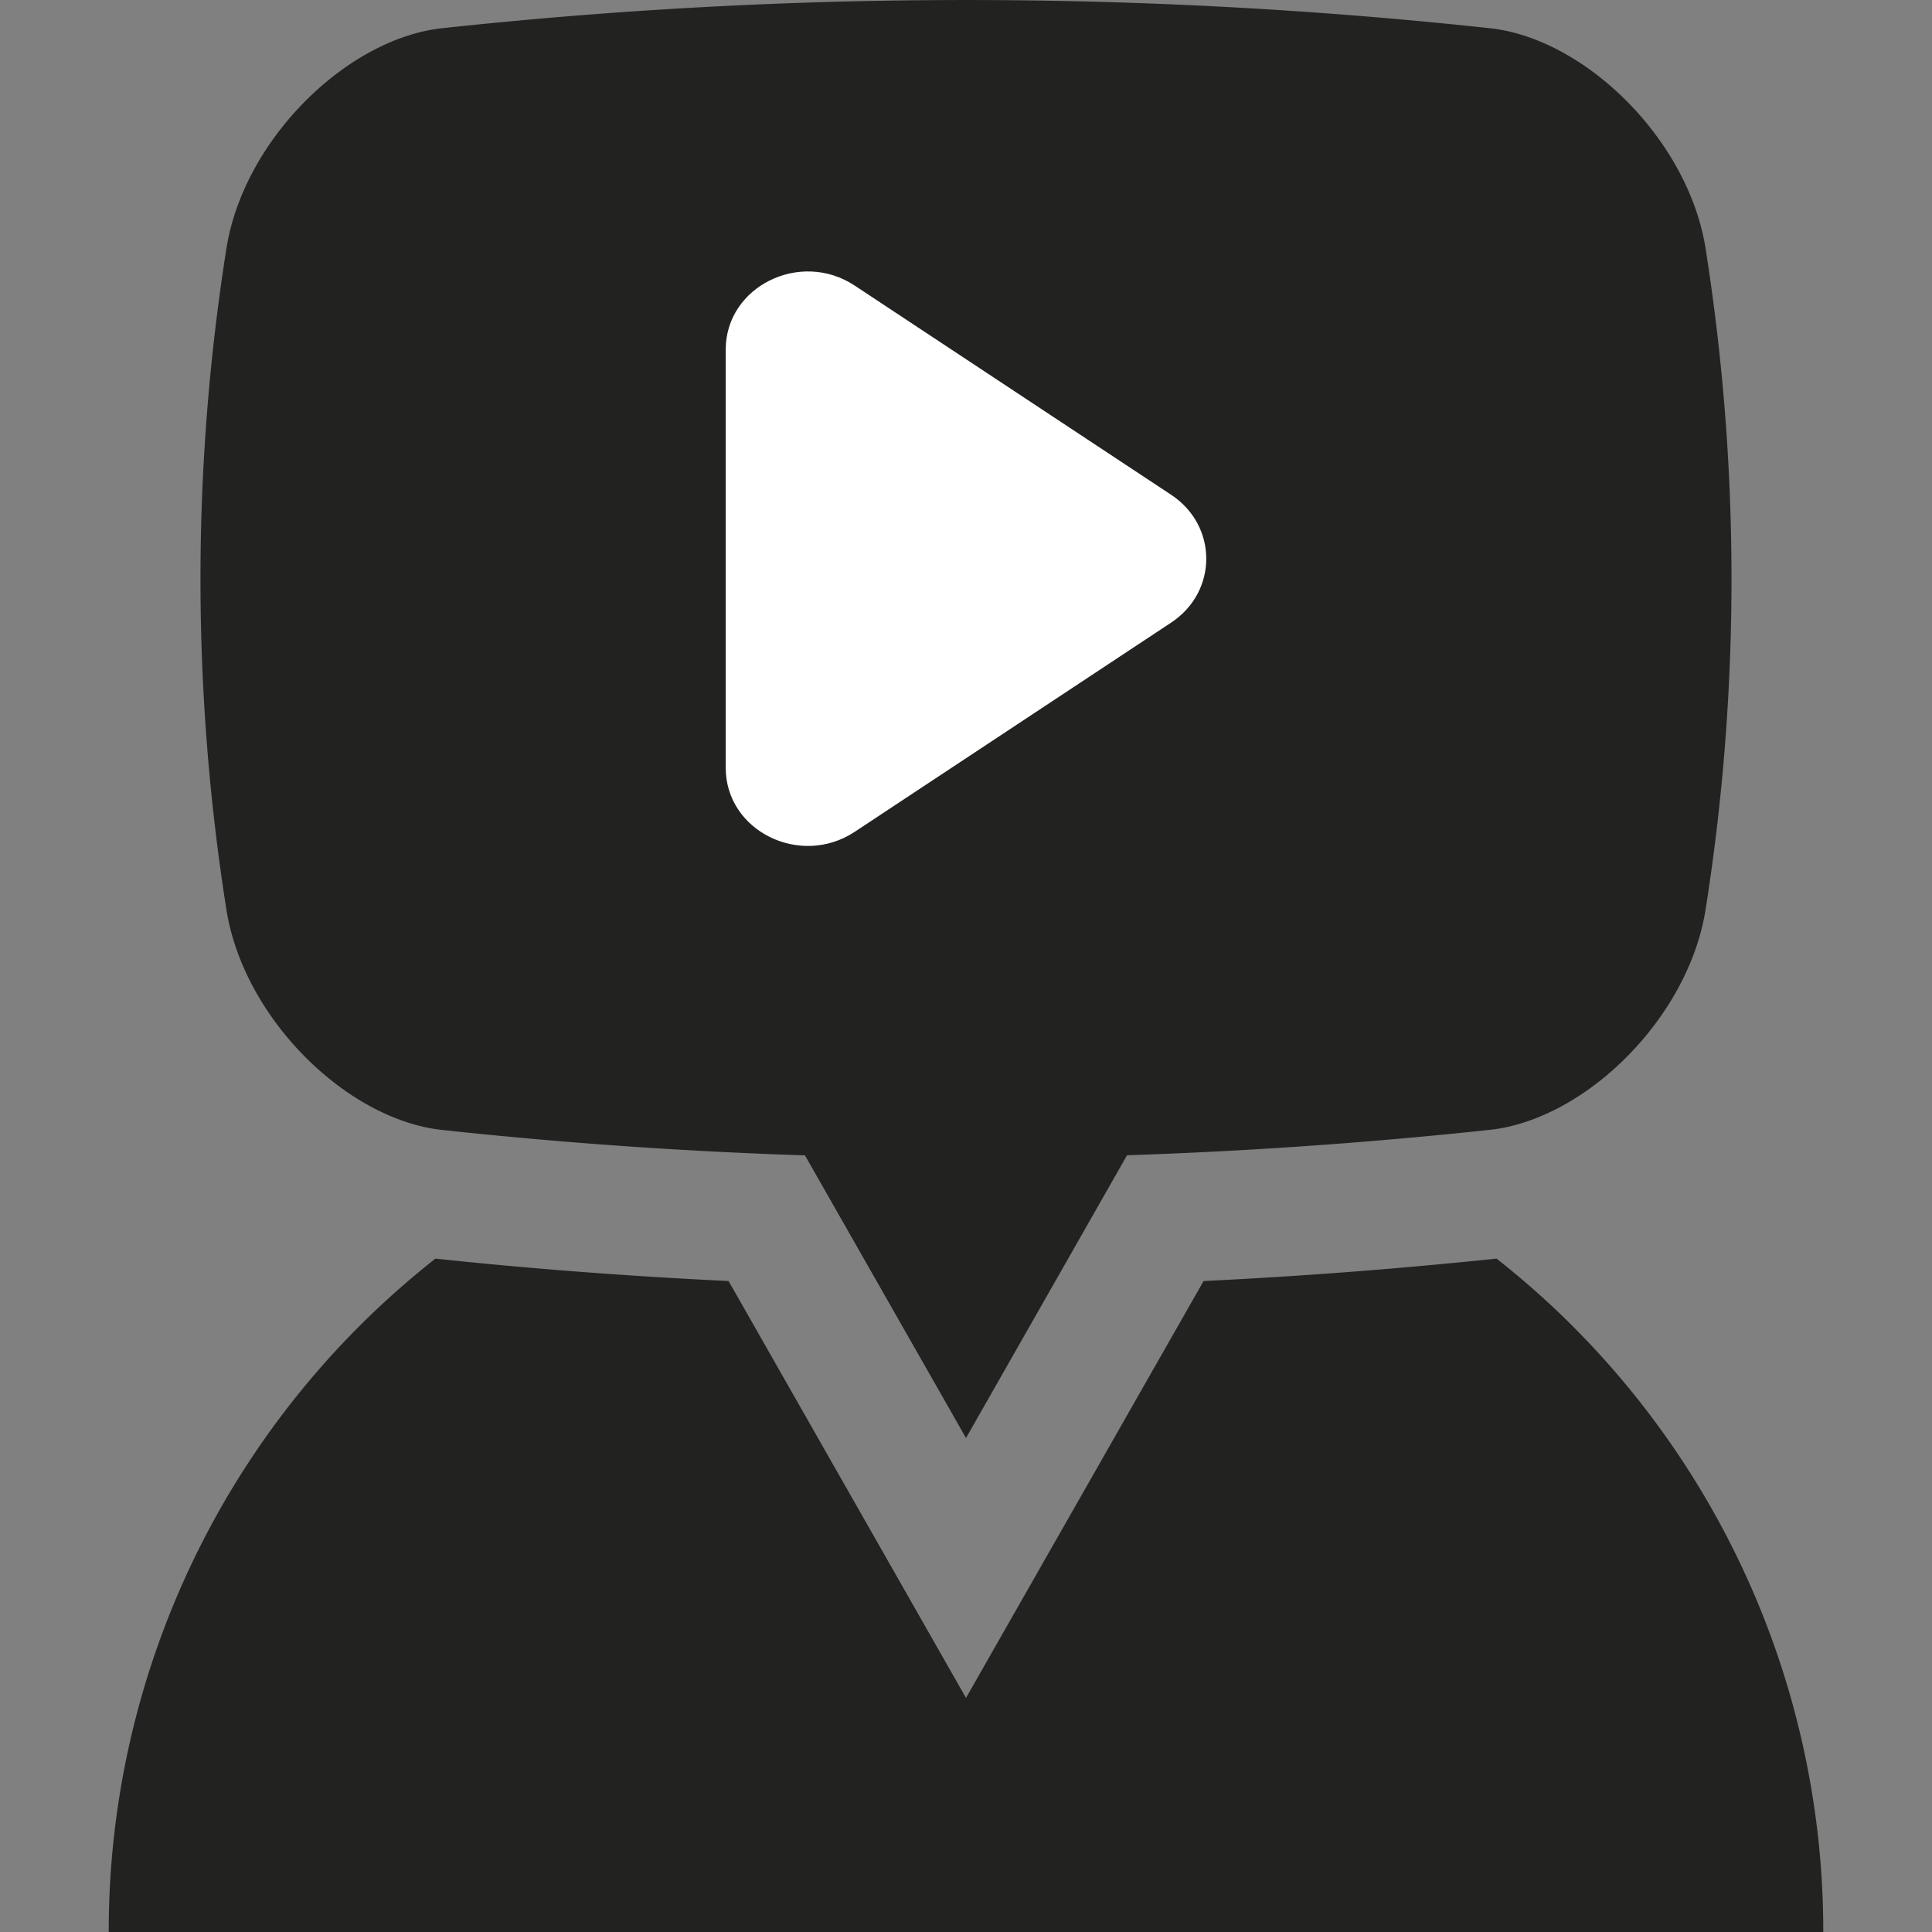 <svg id="Laag_1" data-name="Laag 1" xmlns="http://www.w3.org/2000/svg" viewBox="0 0 708.66 708.66"><rect x="0" y="0" width="708.66" height="708.66" fill="#808080" stroke="none"/><defs><style>.cls-1{fill:#222221;}.cls-2{fill:#fff;}</style></defs><path class="cls-1" d="M668.78,708.66H39.88a313.84,313.84,0,0,1,119.84-247c35.47,3.78,71.49,6.5,107.52,8.22l87.09,152.92,87.15-152.92c35.86-1.72,71.77-4.5,107.46-8.22A313.84,313.84,0,0,1,668.78,708.66Z"/><path class="cls-1" d="M625.49,90.41c-6.63-39.38-43.8-75.9-78.47-80a1789.84,1789.84,0,0,0-385.38,0C127,14.51,89.8,51,83.17,90.41a777.29,777.29,0,0,0,0,244c6.63,39.38,43.8,75.91,78.47,80q66.81,7.22,133.62,9.38l59.07,103.67L413.4,423.75q66.81-2.21,133.62-9.38c34.67-4.1,71.84-40.63,78.47-80A777.29,777.29,0,0,0,625.49,90.41Z"/><path class="cls-2" d="M429.57,181.48c17.19,11.37,17.19,35.53,0,46.9l-63.95,42.28-52.14,34.47c-20,13.18-47.28-.37-47.28-23.45V128.19c0-23.08,27.33-36.64,47.28-23.45l52.14,34.47,19.48,12.88Z"/></svg>